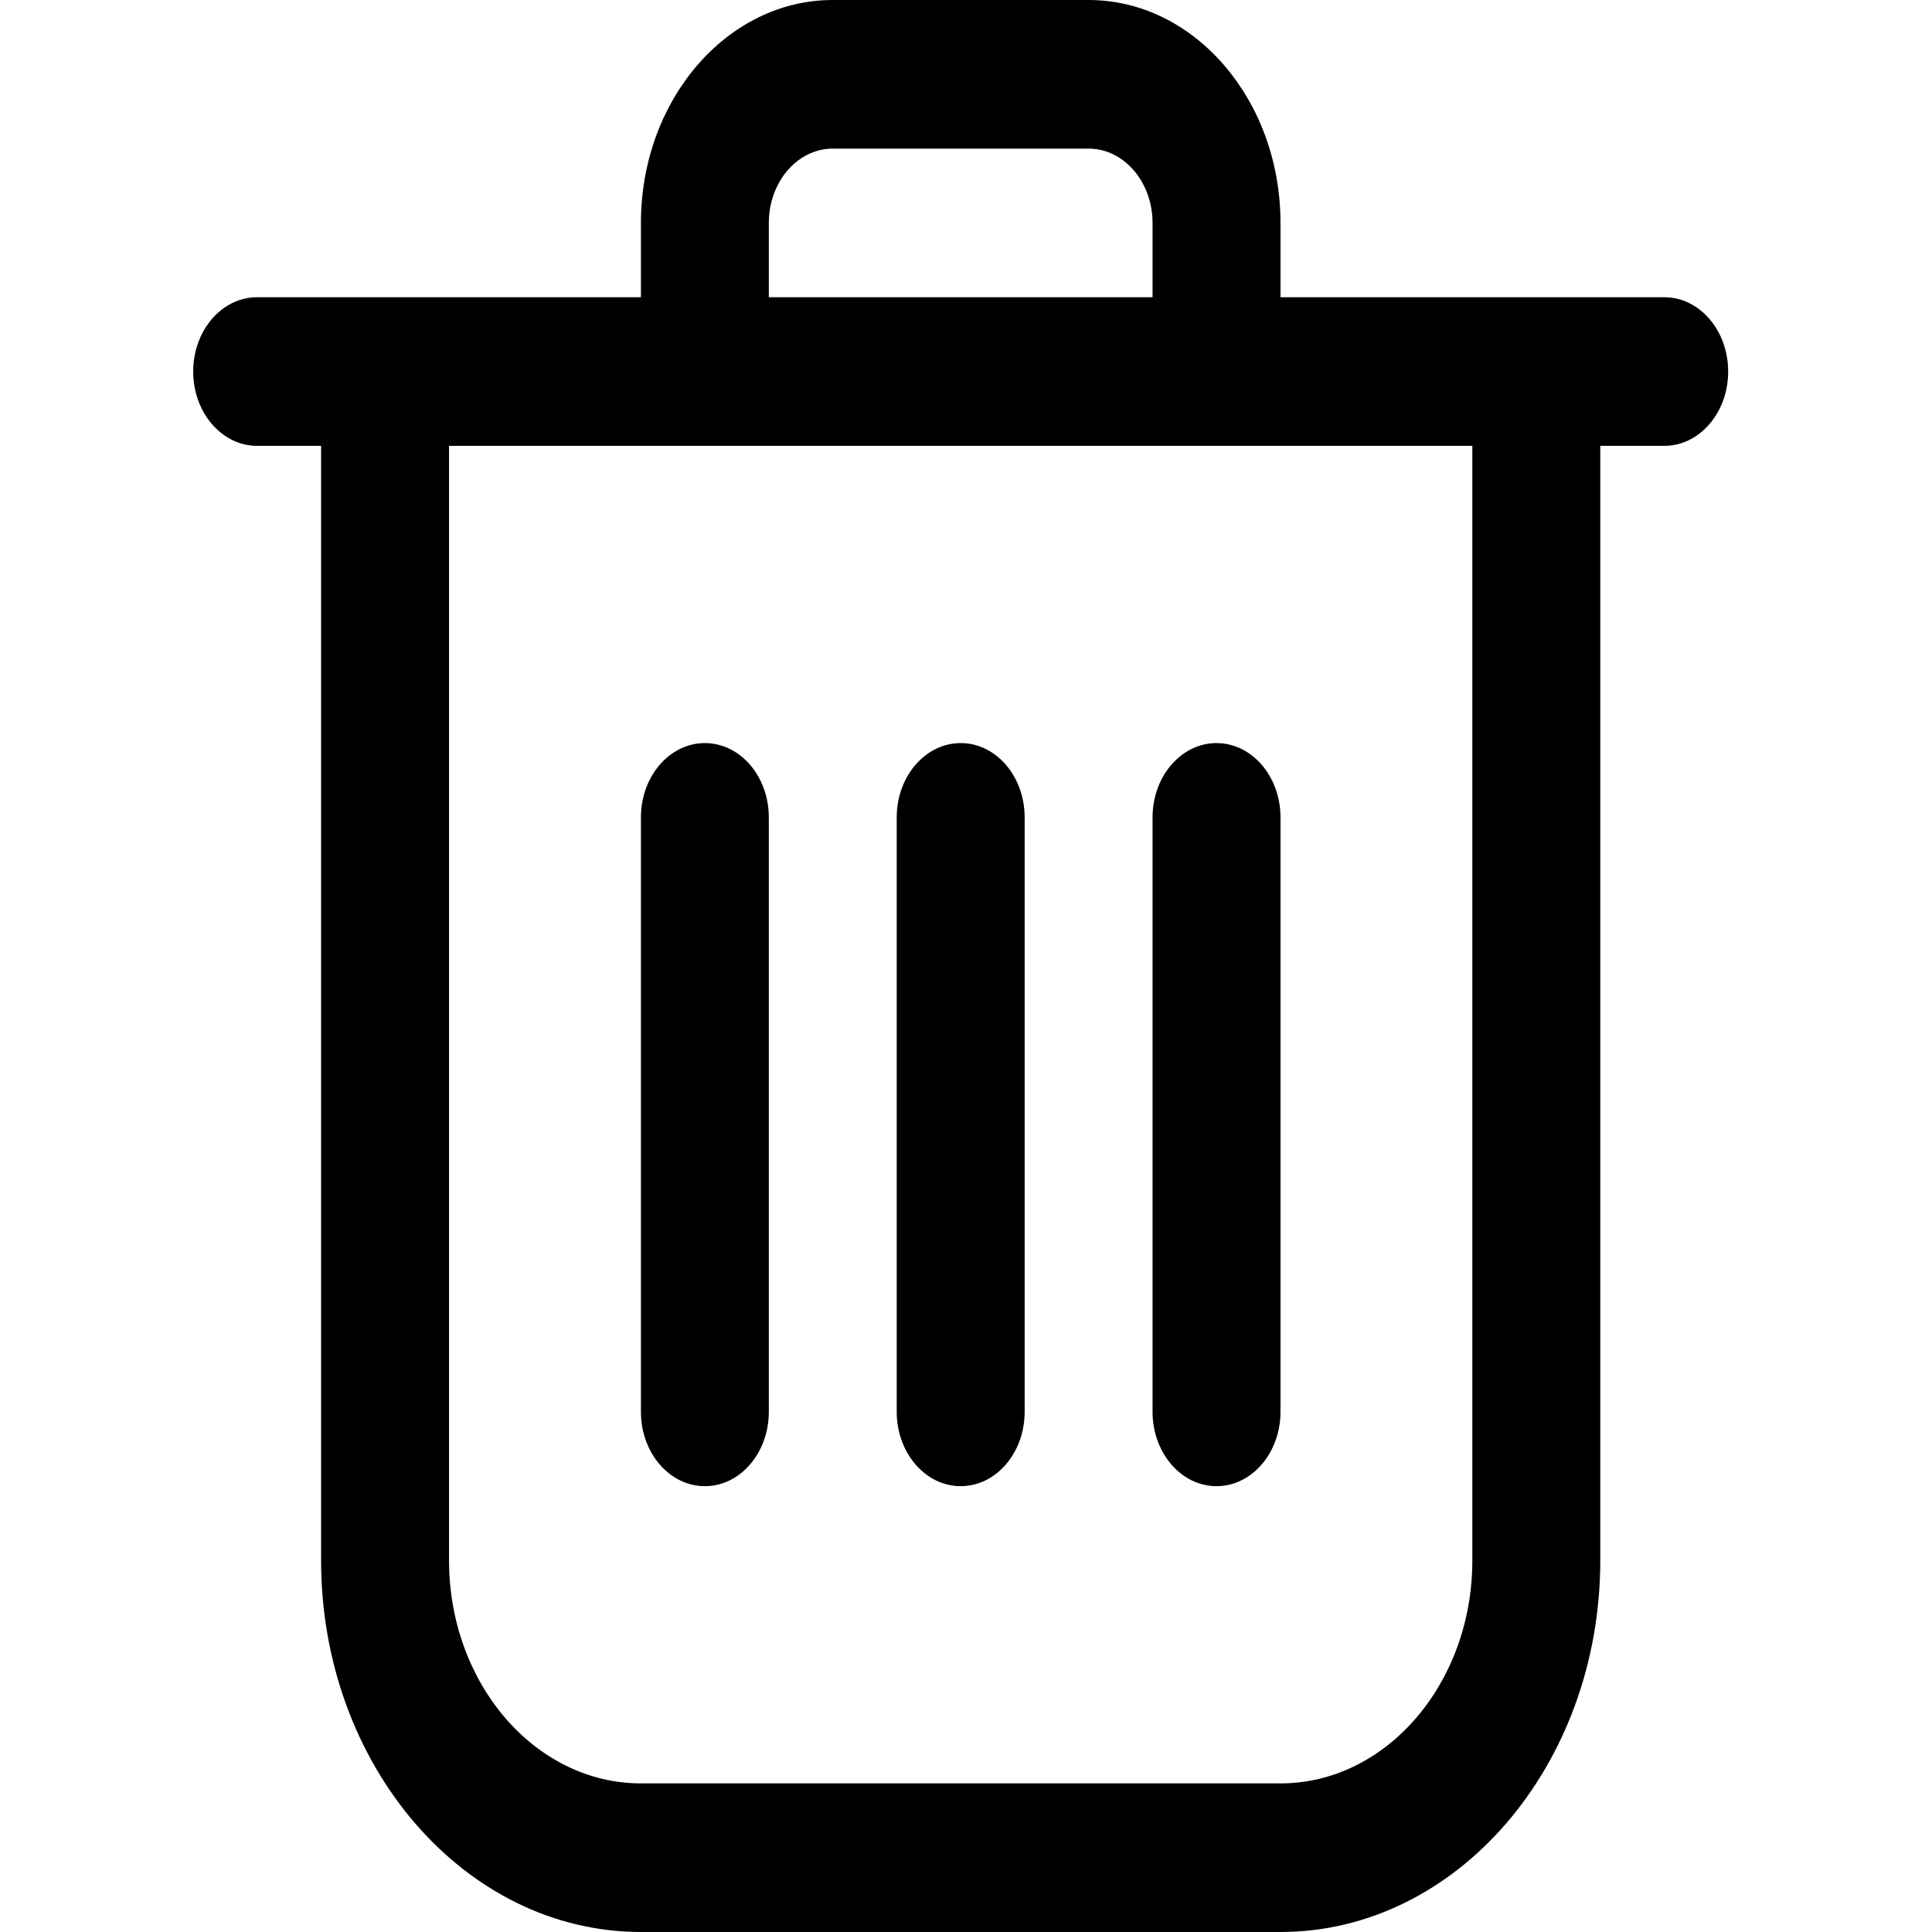 <svg width="50" height="50" viewBox="0 0 50 50" fill="none" xmlns="http://www.w3.org/2000/svg">
<path d="M43.07 7.692H33.139V5.769C33.139 2.588 30.911 0 28.173 0H21.552C18.814 0 16.587 2.588 16.587 5.769V7.692H6.655C5.74 7.692 5 8.553 5 9.615C5 10.677 5.74 11.539 6.655 11.539H8.31V40.385C8.31 45.686 12.023 50 16.587 50H33.139C37.702 50 41.415 45.686 41.415 40.385V11.539H43.07C43.985 11.539 44.725 10.677 44.725 9.615C44.725 8.553 43.985 7.692 43.07 7.692ZM19.897 5.769C19.897 4.709 20.639 3.846 21.552 3.846H28.173C29.086 3.846 29.828 4.709 29.828 5.769V7.692H19.897V5.769ZM38.104 40.385C38.104 43.566 35.877 46.154 33.139 46.154H16.587C13.848 46.154 11.621 43.566 11.621 40.385V11.539H38.104V40.385ZM23.207 36.538V21.154C23.207 20.092 23.948 19.231 24.863 19.231C25.777 19.231 26.518 20.092 26.518 21.154V36.538C26.518 37.6 25.777 38.462 24.863 38.462C23.948 38.462 23.207 37.6 23.207 36.538ZM16.587 36.538V21.154C16.587 20.092 17.327 19.231 18.242 19.231C19.157 19.231 19.897 20.092 19.897 21.154V36.538C19.897 37.6 19.157 38.462 18.242 38.462C17.327 38.462 16.587 37.6 16.587 36.538ZM29.828 36.538V21.154C29.828 20.092 30.569 19.231 31.483 19.231C32.398 19.231 33.139 20.092 33.139 21.154V36.538C33.139 37.6 32.398 38.462 31.483 38.462C30.569 38.462 29.828 37.6 29.828 36.538Z" fill="black"/>
</svg>
